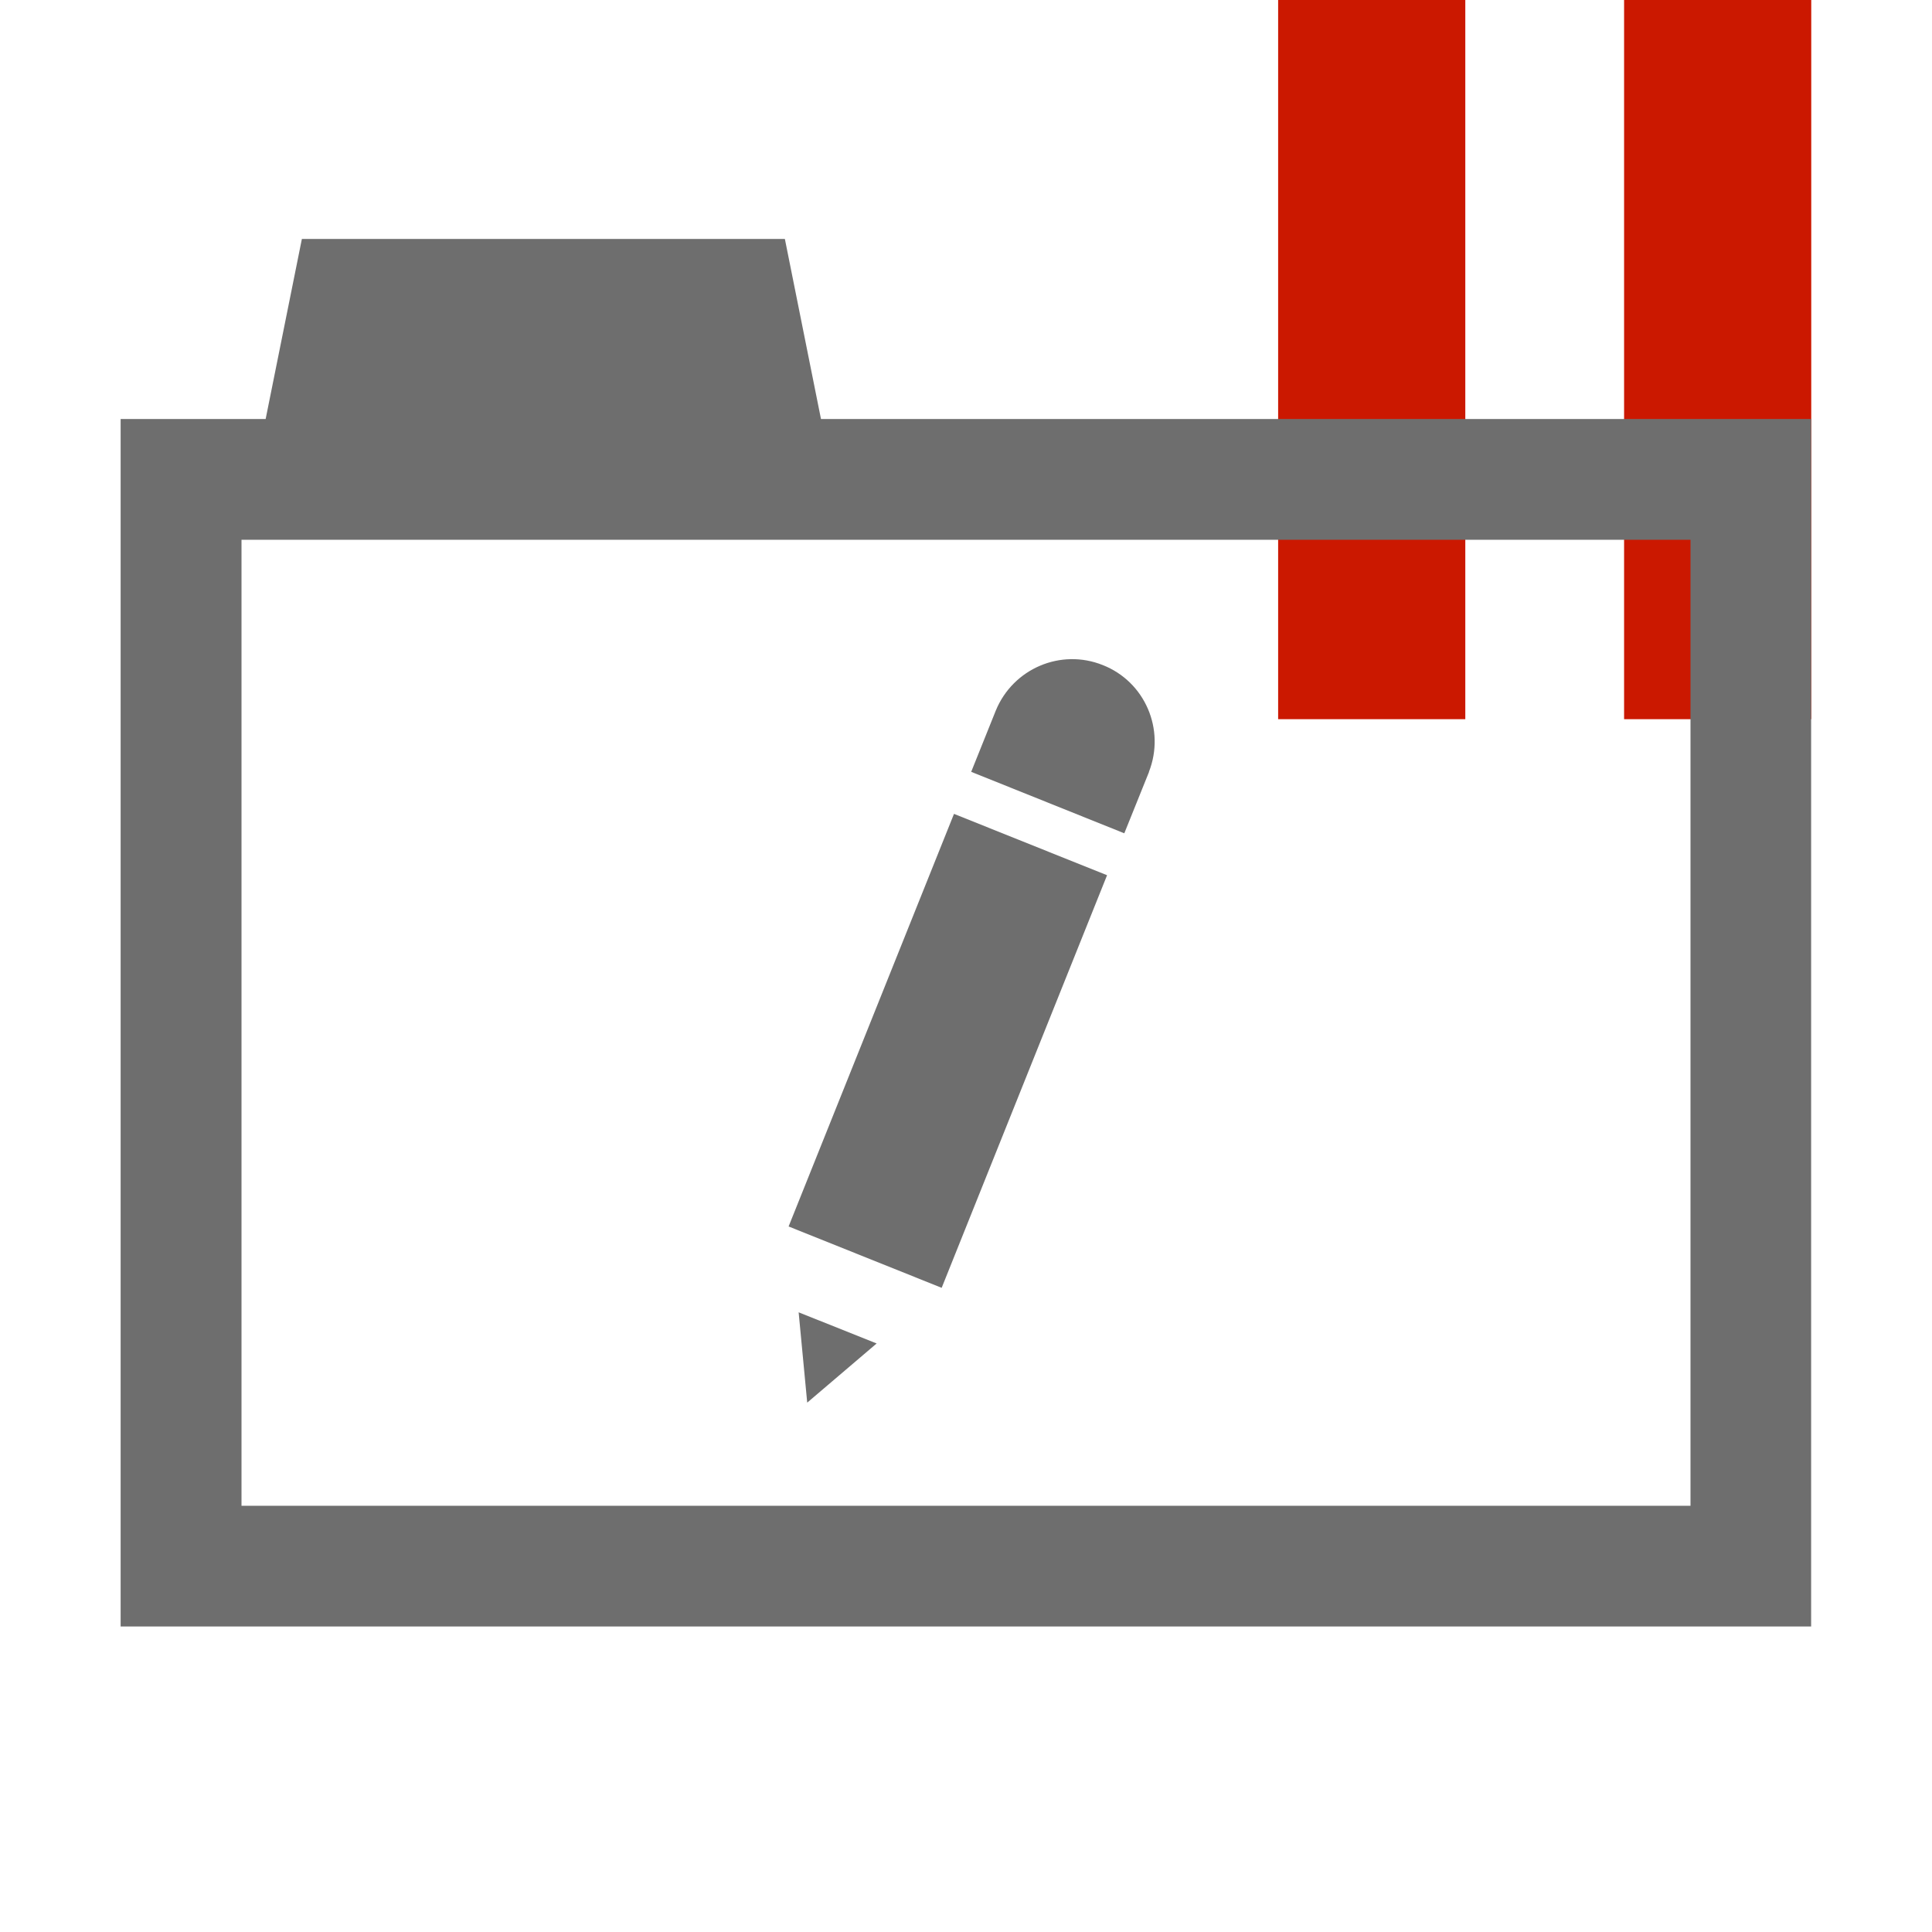 <?xml version="1.0"?><!DOCTYPE svg PUBLIC "-//W3C//DTD SVG 1.1//EN" "http://www.w3.org/Graphics/SVG/1.1/DTD/svg11.dtd"><svg width="16px" height="16px" xmlns="http://www.w3.org/2000/svg" viewBox="0 0 16 16" shape-rendering="geometricPrecision" fill="#6e6e6e"><defs><mask id="pause-path"><rect fill="#fff" width="100%" height="100%"/><polygon points="13.135,-1 12.45,-1 9.585,-1 9.585,6.956 12.45,6.956 13.135,6.956 16,6.956 16,-1 " fill="#000"/></mask></defs><g fill="#cb1800"><g><rect x="10.585" width="1.55" height="5.956"/></g><g><rect x="13.45" width="1.55" height="5.956"/></g></g><g mask="url(#pause-path)"><path d="M6.799,3.47L6.5,1.979h-4L2.2,3.47H0.999v10h14v-10H6.799z M14,12.47H2v-8h5h7V12.47z"/><g><polygon points="6.685,11.616 7.26,11.126 6.614,10.868"/><rect x="6.012" y="8.022" transform="matrix(0.372 -0.928 0.928 0.372 -3.15 12.752)" width="3.682" height="1.366"/><path d="M9.133,5.508C8.784,5.368,8.39,5.537,8.247,5.884L8.043,6.392l1.268,0.509l0.205-0.509H9.515 C9.652,6.042,9.483,5.646,9.133,5.508z"/></g></g></svg>